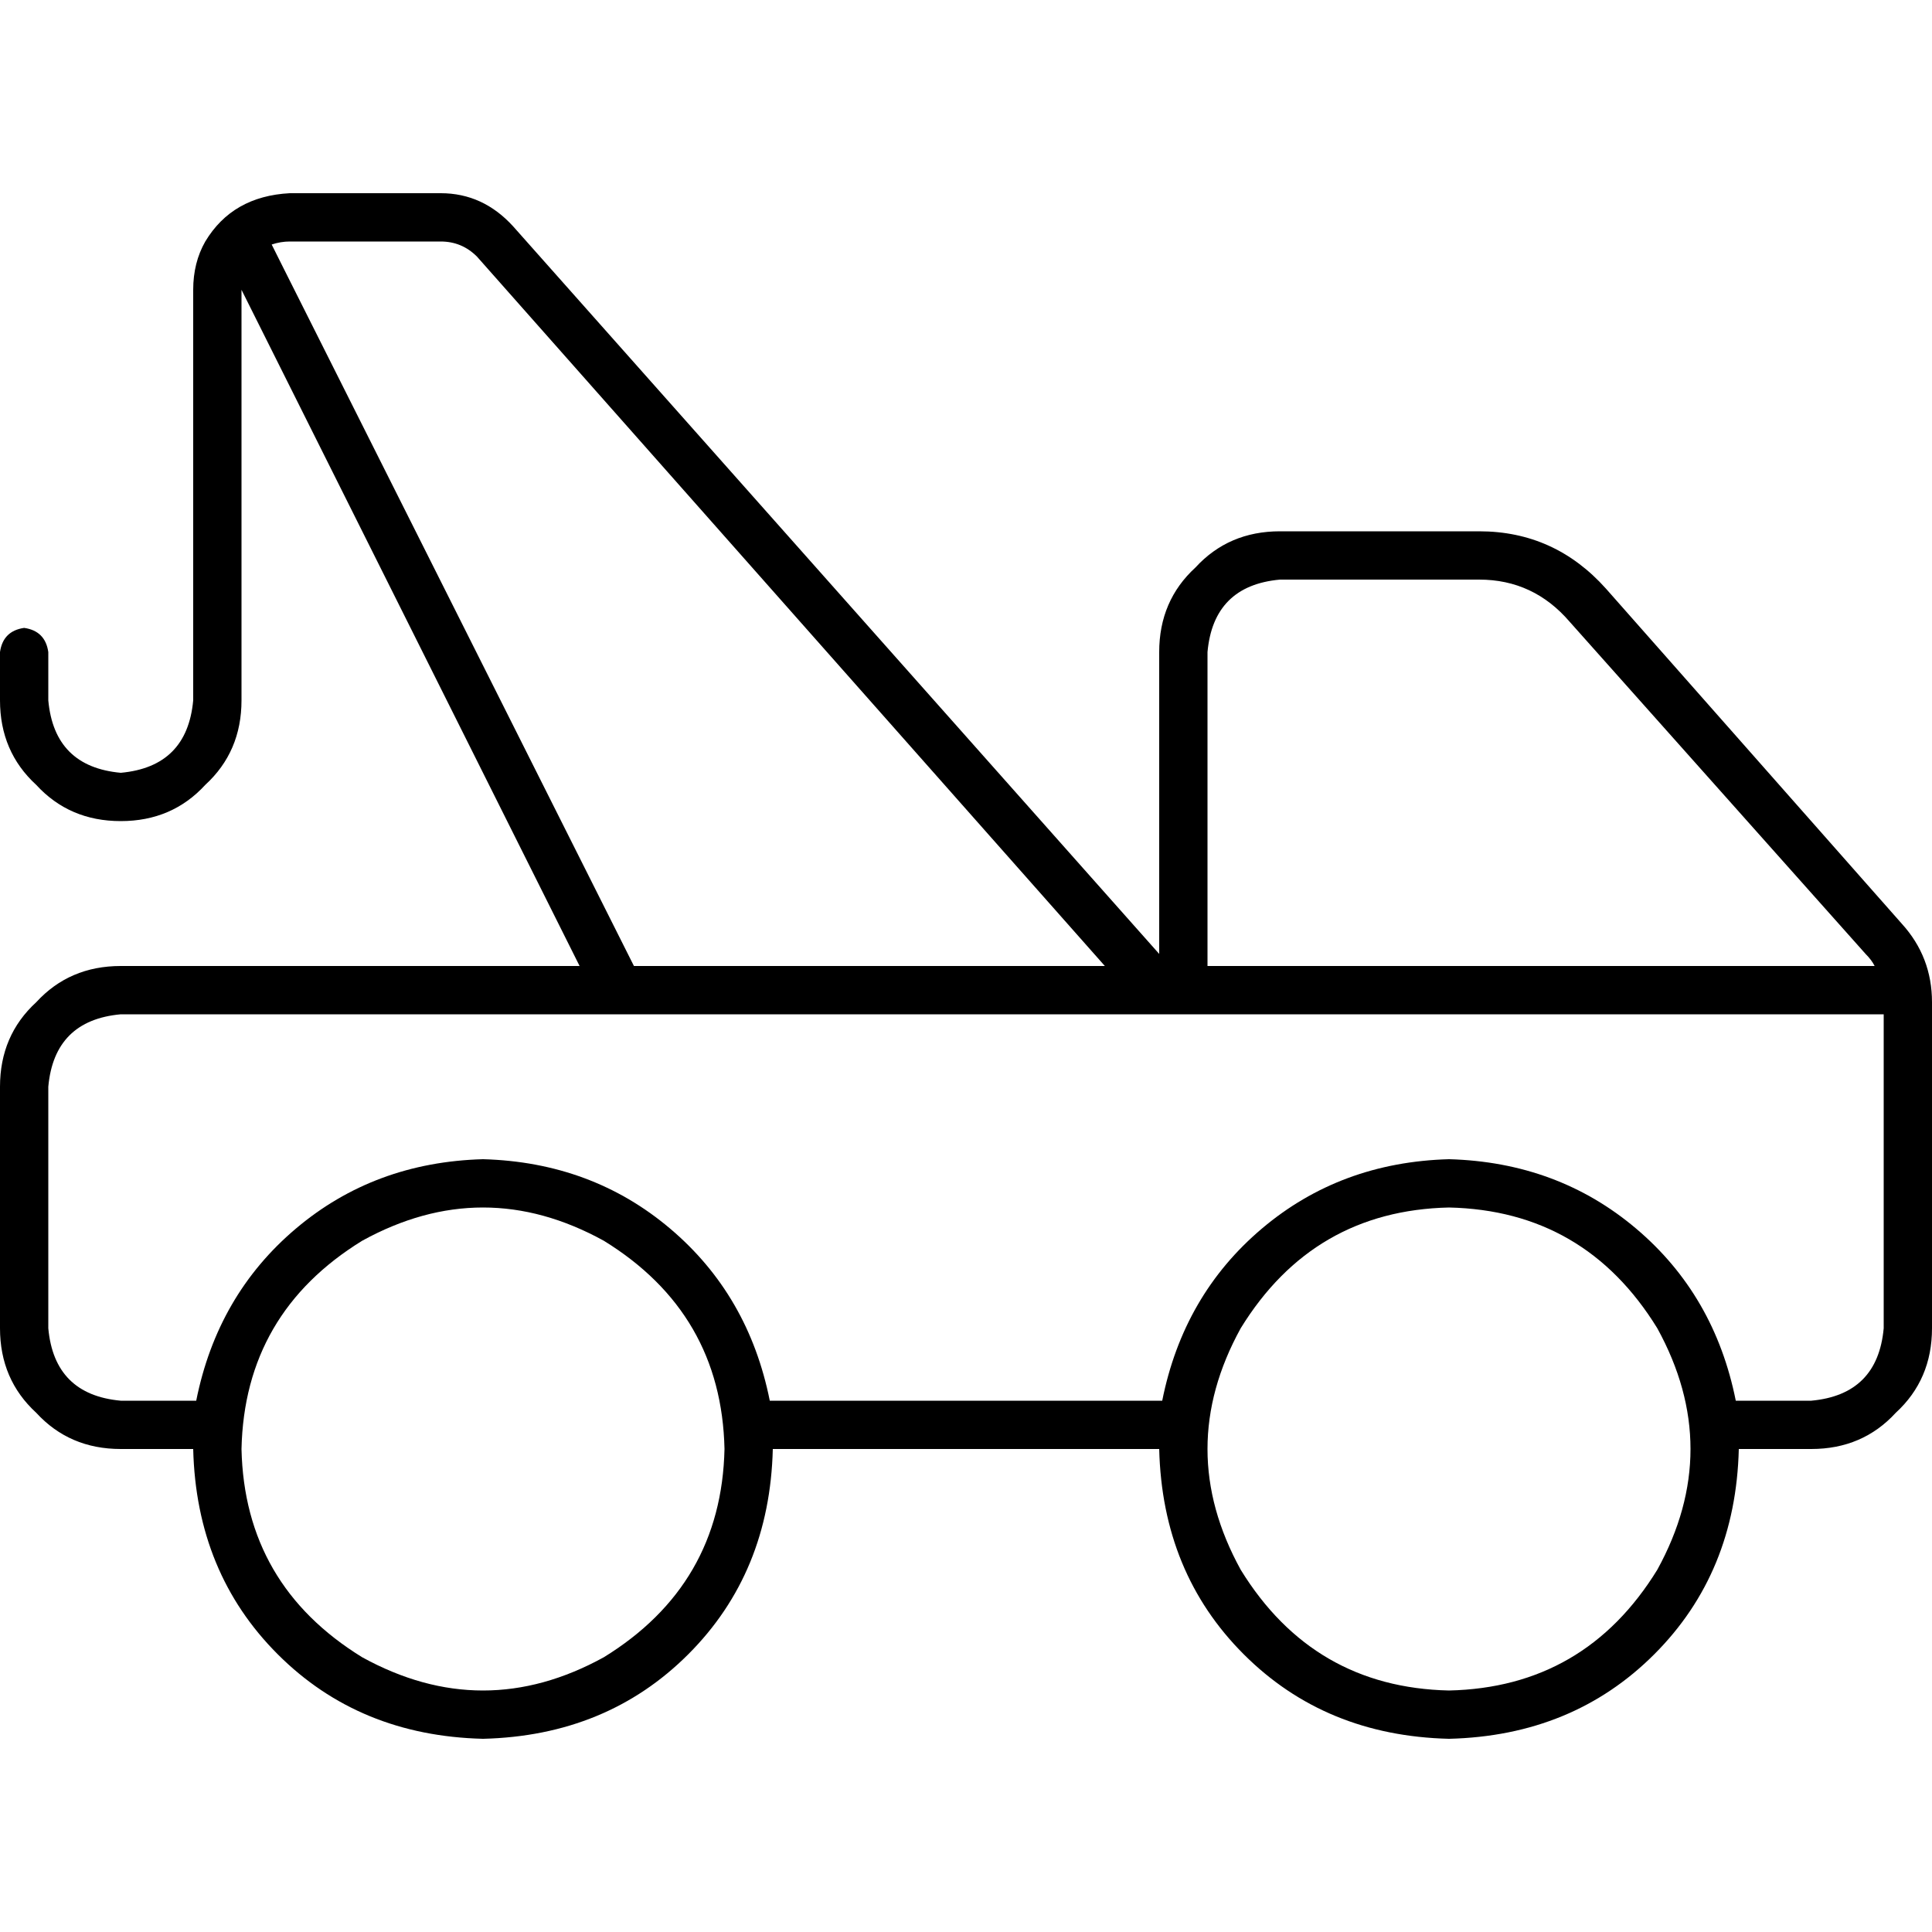 <svg xmlns="http://www.w3.org/2000/svg" viewBox="0 0 512 512">
  <path d="M 168 256 L 292.8 256 L 126.4 68 Q 122.4 64 116.8 64 L 76.8 64 Q 74.4 64 72 64.8 L 75.2 71.2 L 168 256 L 168 256 Z M 307.2 252.8 L 307.2 172.8 Q 307.2 159.2 316.8 150.4 Q 325.6 140.8 339.2 140.8 L 392 140.8 Q 412 140.8 425.6 156 L 504 244.8 Q 512 253.6 512 265.6 L 512 352 Q 512 365.6 502.4 374.4 Q 493.6 384 480 384 L 460.8 384 Q 460 416.8 438.4 438.4 Q 416.8 460 384 460.8 Q 351.2 460 329.6 438.4 Q 308 416.8 307.2 384 L 204.8 384 Q 204 416.8 182.4 438.4 Q 160.8 460 128 460.8 Q 95.2 460 73.6 438.4 Q 52 416.8 51.2 384 L 32 384 Q 18.4 384 9.6 374.4 Q 0 365.6 0 352 L 0 288 Q 0 274.4 9.6 265.6 Q 18.4 256 32 256 L 153.6 256 L 64 76.8 L 64 185.6 Q 64 199.2 54.4 208 Q 45.6 217.6 32 217.6 Q 18.4 217.6 9.6 208 Q 0 199.2 0 185.6 L 0 172.8 Q 0.8 167.2 6.4 166.4 Q 12 167.2 12.8 172.8 L 12.8 185.6 Q 14.4 203.2 32 204.8 Q 49.6 203.2 51.2 185.6 L 51.2 76.8 Q 51.2 69.6 54.4 64 Q 61.6 52 76.8 51.2 L 116.8 51.2 Q 128 51.2 136 60 L 307.2 252.8 L 307.2 252.8 Z M 308 371.2 Q 313.6 343.2 334.4 325.6 L 334.4 325.6 Q 355.2 308 384 307.2 Q 412.8 308 433.6 325.6 Q 454.4 343.2 460 371.2 L 480 371.2 Q 497.6 369.6 499.2 352 L 499.2 268.8 L 32 268.8 Q 14.4 270.4 12.8 288 L 12.8 352 Q 14.4 369.6 32 371.2 L 52 371.2 Q 57.6 343.2 78.4 325.6 Q 99.2 308 128 307.2 Q 156.8 308 177.6 325.6 Q 198.4 343.2 204 371.2 L 308 371.2 L 308 371.2 Z M 496.8 256 Q 496 254.4 494.4 252.8 L 416 164.8 Q 406.4 153.6 392 153.6 L 339.2 153.6 Q 321.6 155.2 320 172.8 L 320 256 L 496.8 256 L 496.8 256 Z M 192 384 Q 191.2 348 160 328.8 Q 128 311.2 96 328.8 Q 64.8 348 64 384 Q 64.8 420 96 439.2 Q 128 456.8 160 439.2 Q 191.2 420 192 384 L 192 384 Z M 384 448 Q 420 447.2 439.2 416 Q 456.8 384 439.2 352 Q 420 320.8 384 320 Q 348 320.8 328.8 352 Q 311.2 384 328.8 416 Q 348 447.2 384 448 L 384 448 Z" />
</svg>